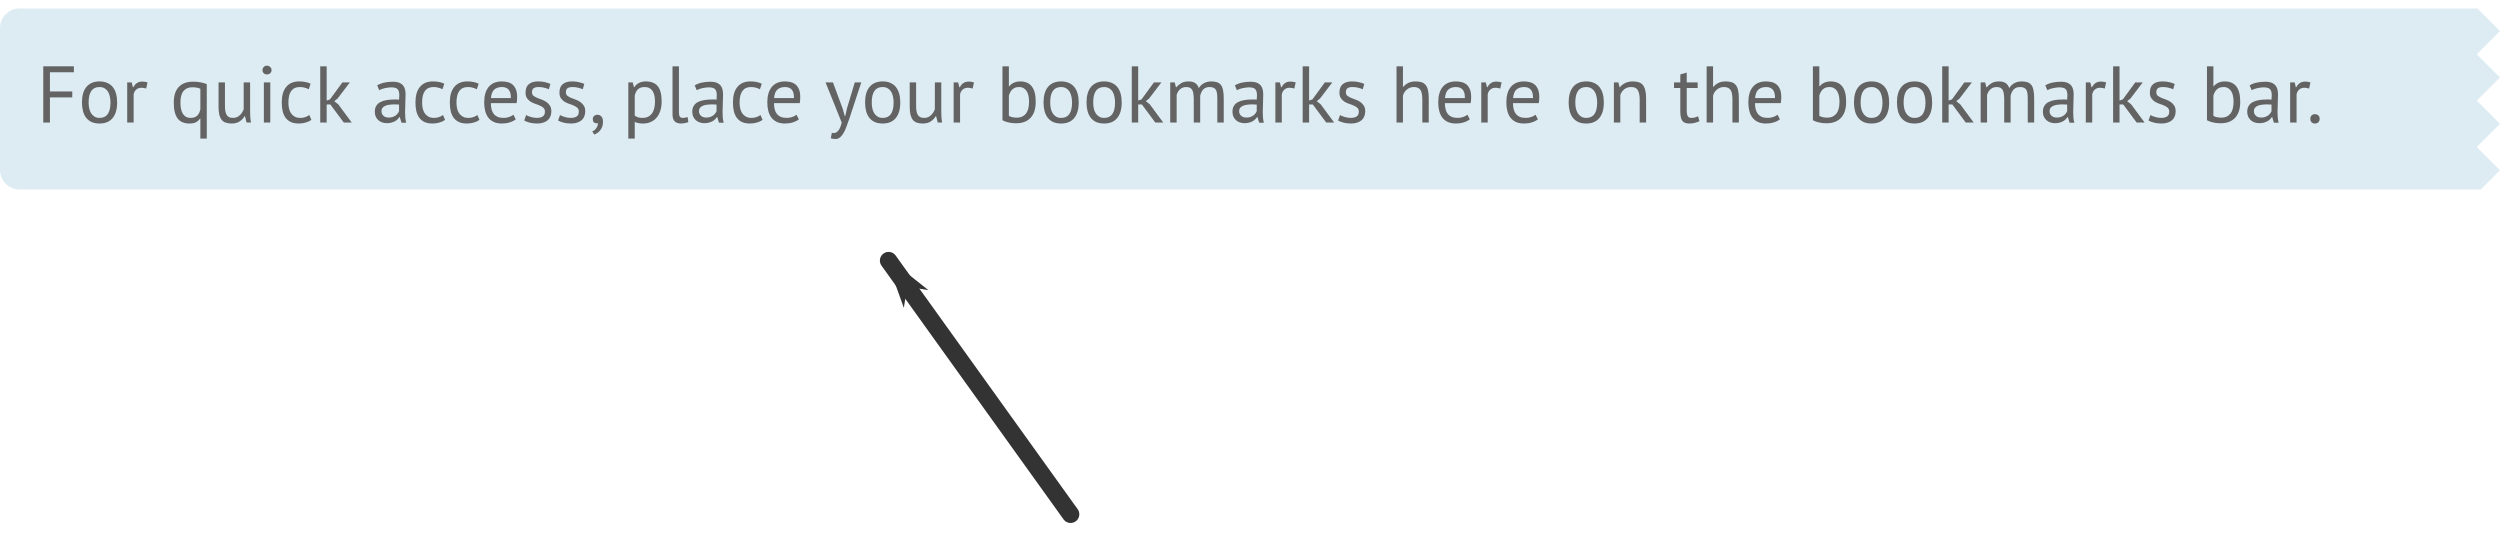 <?xml version="1.0" encoding="UTF-8" standalone="no"?>
<!-- Created with Inkscape (http://www.inkscape.org/) -->

<svg
   xmlns:dc="http://purl.org/dc/elements/1.1/"
   xmlns:cc="http://creativecommons.org/ns#"
   xmlns:rdf="http://www.w3.org/1999/02/22-rdf-syntax-ns#"
   xmlns:svg="http://www.w3.org/2000/svg"
   xmlns="http://www.w3.org/2000/svg"
   xmlns:sodipodi="http://sodipodi.sourceforge.net/DTD/sodipodi-0.dtd"
   xmlns:inkscape="http://www.inkscape.org/namespaces/inkscape"
   width="182.54mm"
   height="40mm"
   viewBox="0 0 646.795 141.732"
   id="svg7016"
   version="1.1"
   inkscape:version="0.91 r"
   sodipodi:docname="bookmarkbar.svg">
  <defs
     id="defs7018">
    <marker
       inkscape:stockid="Arrow1Lstart"
       orient="auto"
       refY="0"
       refX="0"
       id="Arrow1Lstart"
       style="overflow:visible"
       inkscape:isstock="true">
      <path
         inkscape:connector-curvature="0"
         id="path4206"
         d="M 0,0 5,-5 -12.5,0 5,5 0,0 Z"
         style="fill:#333333;fill-opacity:1;fill-rule:evenodd;stroke:#333333;stroke-width:1pt;stroke-opacity:1"
         transform="matrix(0.8,0,0,0.8,10,0)" />
    </marker>
  </defs>
  <sodipodi:namedview
     id="base"
     pagecolor="#ffffff"
     bordercolor="#666666"
     borderopacity="1.0"
     inkscape:pageopacity="0.0"
     inkscape:pageshadow="2"
     inkscape:zoom="1.979899"
     inkscape:cx="322.75166"
     inkscape:cy="-24.249078"
     inkscape:document-units="px"
     inkscape:current-layer="layer1"
     showgrid="false"
     fit-margin-top="0"
     fit-margin-left="0"
     fit-margin-right="0"
     fit-margin-bottom="0"
     inkscape:window-width="1920"
     inkscape:window-height="1054"
     inkscape:window-x="0"
     inkscape:window-y="0"
     inkscape:window-maximized="1" />
  <g
     inkscape:label="Layer 1"
     inkscape:groupmode="layer"
     id="layer1"
     transform="translate(243.397,-685.475)">
    <g
       id="g5101"
       style="opacity:0.61"
       transform="translate(-406.255,292.741)">
      <path
         inkscape:connector-curvature="0"
         style="opacity:1;fill:#c8e0eb;fill-opacity:1;stroke:none;stroke-width:4.05;stroke-miterlimit:4;stroke-dasharray:none;stroke-dashoffset:0;stroke-opacity:1"
         d="m 51.83,379.67 c -2.817,0 -5.084,2.269 -5.084,5.086 l 0,36.664 c 0,2.817 2.267,5.084 5.084,5.084 l 636.723,0 4.988,-4.988 -6,-5.998 6,-6 -6,-6 6,-6 -6,-6 6,-6 -5.848,-5.848 -635.863,0 z"
         transform="translate(116.112,15.256)"
         id="rect4984" />
      <g
         id="text4986"
         style="font-style:normal;font-weight:normal;font-size:20.789px;line-height:125%;font-family:sans-serif;letter-spacing:0px;word-spacing:0px;fill:#000000;fill-opacity:1;stroke:none;stroke-width:1px;stroke-linecap:butt;stroke-linejoin:miter;stroke-opacity:1">
        <path
           id="path4991"
           style="font-style:normal;font-variant:normal;font-weight:normal;font-stretch:normal;font-family:'PT Sans';-inkscape-font-specification:'PT Sans'"
           d="m 174.05,409.889 7.92,0 0,1.538 -6.195,0 0,4.968 5.779,0 0,1.538 -5.779,0 0,6.507 -1.725,0 0,-14.552 z"
           inkscape:connector-curvature="0" />
        <path
           id="path4993"
           style="font-style:normal;font-variant:normal;font-weight:normal;font-stretch:normal;font-family:'PT Sans';-inkscape-font-specification:'PT Sans'"
           d="m 184.061,419.244 q 0,-2.64 1.164,-4.033 1.185,-1.414 3.389,-1.414 1.164,0 2.017,0.395 0.873,0.374 1.434,1.102 0.561,0.707 0.832,1.725 0.27,0.998 0.27,2.224 0,2.64 -1.185,4.054 -1.164,1.393 -3.368,1.393 -1.164,0 -2.037,-0.374 -0.852,-0.395 -1.414,-1.102 -0.561,-0.728 -0.832,-1.725 -0.27,-1.019 -0.27,-2.245 z m 1.725,0 q 0,0.79 0.146,1.518 0.166,0.728 0.499,1.268 0.333,0.541 0.873,0.873 0.541,0.333 1.31,0.333 2.827,0.021 2.827,-3.991 0,-0.811 -0.166,-1.538 -0.146,-0.728 -0.478,-1.268 -0.333,-0.541 -0.873,-0.852 -0.541,-0.333 -1.31,-0.333 -2.827,-0.021 -2.827,3.991 z"
           inkscape:connector-curvature="0" />
        <path
           id="path4995"
           style="font-style:normal;font-variant:normal;font-weight:normal;font-stretch:normal;font-family:'PT Sans';-inkscape-font-specification:'PT Sans'"
           d="m 200.674,415.647 q -0.624,-0.208 -1.185,-0.208 -0.894,0 -1.414,0.499 -0.52,0.478 -0.644,1.227 l 0,7.276 -1.663,0 0,-10.394 1.164,0 0.312,1.268 0.083,0 q 0.395,-0.707 0.935,-1.081 0.561,-0.395 1.414,-0.395 0.603,0 1.351,0.208 l -0.353,1.601 z"
           inkscape:connector-curvature="0" />
        <path
           id="path4997"
           style="font-style:normal;font-variant:normal;font-weight:normal;font-stretch:normal;font-family:'PT Sans';-inkscape-font-specification:'PT Sans'"
           d="m 216.358,428.598 -1.663,0 0,-5.197 -0.083,0 q -0.416,0.624 -1.06,0.956 -0.624,0.333 -1.663,0.333 -2.079,0 -3.077,-1.31 -0.998,-1.33 -0.998,-4.095 0,-2.682 1.289,-4.054 1.289,-1.372 3.763,-1.372 1.102,0 2.058,0.208 0.977,0.208 1.434,0.437 l 0,14.095 z m -4.179,-5.363 q 1.06,0 1.663,-0.541 0.603,-0.54 0.852,-1.663 l 0,-5.322 q -0.769,-0.395 -2.12,-0.395 -1.434,0 -2.245,0.977 -0.79,0.956 -0.79,2.973 0,0.873 0.146,1.622 0.146,0.728 0.457,1.247 0.312,0.52 0.811,0.811 0.499,0.291 1.227,0.291 z"
           inkscape:connector-curvature="0" />
        <path
           id="path4999"
           style="font-style:normal;font-variant:normal;font-weight:normal;font-stretch:normal;font-family:'PT Sans';-inkscape-font-specification:'PT Sans'"
           d="m 221.058,414.046 0,5.925 q 0,0.811 0.083,1.434 0.104,0.603 0.333,1.019 0.229,0.395 0.624,0.603 0.395,0.208 0.998,0.208 0.561,0 0.998,-0.166 0.437,-0.187 0.769,-0.499 0.353,-0.312 0.603,-0.707 0.27,-0.416 0.437,-0.873 l 0,-6.943 1.663,0 0,7.442 q 0,0.748 0.042,1.559 0.062,0.79 0.187,1.393 l -1.143,0 -0.416,-1.642 -0.104,0 q -0.478,0.811 -1.289,1.351 -0.811,0.541 -2.058,0.541 -0.832,0 -1.476,-0.208 -0.624,-0.187 -1.06,-0.686 -0.416,-0.499 -0.644,-1.33 -0.208,-0.852 -0.208,-2.141 l 0,-6.278 1.663,0 z"
           inkscape:connector-curvature="0" />
        <path
           id="path5001"
           style="font-style:normal;font-variant:normal;font-weight:normal;font-stretch:normal;font-family:'PT Sans';-inkscape-font-specification:'PT Sans'"
           d="m 231.121,414.046 1.663,0 0,10.394 -1.663,0 0,-10.394 z m -0.353,-3.16 q 0,-0.478 0.312,-0.811 0.333,-0.353 0.832,-0.353 0.499,0 0.852,0.353 0.353,0.333 0.353,0.811 0,0.478 -0.353,0.79 -0.353,0.312 -0.852,0.312 -0.499,0 -0.832,-0.312 -0.312,-0.312 -0.312,-0.79 z"
           inkscape:connector-curvature="0" />
        <path
           id="path5003"
           style="font-style:normal;font-variant:normal;font-weight:normal;font-stretch:normal;font-family:'PT Sans';-inkscape-font-specification:'PT Sans'"
           d="m 243.42,423.755 q -0.624,0.457 -1.476,0.686 -0.852,0.249 -1.788,0.249 -1.206,0 -2.037,-0.374 -0.832,-0.395 -1.372,-1.102 -0.52,-0.728 -0.769,-1.725 -0.229,-1.019 -0.229,-2.245 0,-2.64 1.164,-4.033 1.164,-1.414 3.347,-1.414 0.998,0 1.684,0.166 0.707,0.146 1.268,0.437 l -0.478,1.434 q -0.478,-0.27 -1.06,-0.416 -0.582,-0.166 -1.247,-0.166 -2.952,0 -2.952,3.991 0,0.79 0.146,1.518 0.166,0.707 0.52,1.268 0.374,0.541 0.956,0.873 0.603,0.333 1.476,0.333 0.748,0 1.33,-0.229 0.603,-0.229 0.977,-0.52 l 0.541,1.268 z"
           inkscape:connector-curvature="0" />
        <path
           id="path5005"
           style="font-style:normal;font-variant:normal;font-weight:normal;font-stretch:normal;font-family:'PT Sans';-inkscape-font-specification:'PT Sans'"
           d="m 248.329,419.763 -0.956,0 0,4.677 -1.663,0 0,-14.552 1.663,0 0,8.856 0.852,-0.291 3.222,-4.407 1.933,0 -3.181,4.179 -0.852,0.686 1.039,0.832 3.472,4.698 -2.058,0 -3.472,-4.677 z"
           inkscape:connector-curvature="0" />
        <path
           id="path5007"
           style="font-style:normal;font-variant:normal;font-weight:normal;font-stretch:normal;font-family:'PT Sans';-inkscape-font-specification:'PT Sans'"
           d="m 260.445,414.816 q 0.79,-0.478 1.829,-0.707 1.06,-0.229 2.204,-0.229 1.081,0 1.725,0.291 0.665,0.291 0.998,0.769 0.353,0.457 0.457,1.019 0.125,0.561 0.125,1.123 0,1.247 -0.062,2.432 -0.062,1.185 -0.062,2.245 0,0.769 0.062,1.455 0.062,0.686 0.229,1.268 l -1.227,0 -0.437,-1.455 -0.104,0 q -0.187,0.291 -0.478,0.582 -0.27,0.27 -0.665,0.499 -0.395,0.208 -0.915,0.353 -0.52,0.146 -1.185,0.146 -0.665,0 -1.247,-0.208 -0.561,-0.208 -0.977,-0.582 -0.416,-0.395 -0.665,-0.935 -0.229,-0.541 -0.229,-1.227 0,-0.915 0.374,-1.518 0.374,-0.624 1.039,-0.977 0.686,-0.374 1.622,-0.52 0.956,-0.166 2.1,-0.166 0.291,0 0.561,0 0.291,0 0.582,0.042 0.062,-0.624 0.062,-1.123 0,-1.143 -0.457,-1.601 -0.457,-0.457 -1.663,-0.457 -0.353,0 -0.769,0.062 -0.395,0.042 -0.832,0.146 -0.416,0.083 -0.811,0.229 -0.374,0.125 -0.665,0.291 l -0.52,-1.247 z m 2.952,8.336 q 0.582,0 1.039,-0.146 0.457,-0.166 0.79,-0.395 0.333,-0.249 0.541,-0.541 0.229,-0.291 0.333,-0.561 l 0,-1.725 q -0.291,-0.021 -0.603,-0.021 -0.291,-0.021 -0.582,-0.021 -0.644,0 -1.268,0.083 -0.603,0.062 -1.081,0.27 -0.457,0.187 -0.748,0.541 -0.27,0.333 -0.27,0.852 0,0.728 0.52,1.206 0.52,0.457 1.33,0.457 z"
           inkscape:connector-curvature="0" />
        <path
           id="path5009"
           style="font-style:normal;font-variant:normal;font-weight:normal;font-stretch:normal;font-family:'PT Sans';-inkscape-font-specification:'PT Sans'"
           d="m 278.013,423.755 q -0.624,0.457 -1.476,0.686 -0.852,0.249 -1.788,0.249 -1.206,0 -2.037,-0.374 -0.832,-0.395 -1.372,-1.102 -0.52,-0.728 -0.769,-1.725 -0.229,-1.019 -0.229,-2.245 0,-2.64 1.164,-4.033 1.164,-1.414 3.347,-1.414 0.998,0 1.684,0.166 0.707,0.146 1.268,0.437 l -0.478,1.434 q -0.478,-0.27 -1.06,-0.416 -0.582,-0.166 -1.247,-0.166 -2.952,0 -2.952,3.991 0,0.79 0.146,1.518 0.166,0.707 0.52,1.268 0.374,0.541 0.956,0.873 0.603,0.333 1.476,0.333 0.748,0 1.33,-0.229 0.603,-0.229 0.977,-0.52 l 0.54,1.268 z"
           inkscape:connector-curvature="0" />
        <path
           id="path5011"
           style="font-style:normal;font-variant:normal;font-weight:normal;font-stretch:normal;font-family:'PT Sans';-inkscape-font-specification:'PT Sans'"
           d="m 286.905,423.755 q -0.624,0.457 -1.476,0.686 -0.852,0.249 -1.788,0.249 -1.206,0 -2.037,-0.374 -0.832,-0.395 -1.372,-1.102 -0.52,-0.728 -0.769,-1.725 -0.229,-1.019 -0.229,-2.245 0,-2.64 1.164,-4.033 1.164,-1.414 3.347,-1.414 0.998,0 1.684,0.166 0.707,0.146 1.268,0.437 l -0.478,1.434 q -0.478,-0.27 -1.06,-0.416 -0.582,-0.166 -1.247,-0.166 -2.952,0 -2.952,3.991 0,0.79 0.146,1.518 0.166,0.707 0.52,1.268 0.374,0.541 0.956,0.873 0.603,0.333 1.476,0.333 0.748,0 1.33,-0.229 0.603,-0.229 0.977,-0.52 l 0.541,1.268 z"
           inkscape:connector-curvature="0" />
        <path
           id="path5013"
           style="font-style:normal;font-variant:normal;font-weight:normal;font-stretch:normal;font-family:'PT Sans';-inkscape-font-specification:'PT Sans'"
           d="m 296.296,423.609 q -0.624,0.499 -1.58,0.79 -0.935,0.291 -1.996,0.291 -1.185,0 -2.058,-0.374 -0.873,-0.395 -1.434,-1.102 -0.561,-0.728 -0.832,-1.725 -0.27,-0.998 -0.27,-2.245 0,-2.661 1.185,-4.054 1.185,-1.393 3.389,-1.393 0.707,0 1.414,0.166 0.707,0.146 1.268,0.582 0.561,0.437 0.915,1.247 0.353,0.79 0.353,2.1 0,0.686 -0.125,1.518 l -6.673,0 q 0,0.915 0.187,1.622 0.187,0.707 0.582,1.206 0.395,0.478 1.019,0.748 0.644,0.249 1.559,0.249 0.707,0 1.414,-0.249 0.707,-0.249 1.06,-0.582 l 0.624,1.206 z m -3.576,-8.357 q -1.227,0 -1.975,0.644 -0.728,0.644 -0.873,2.204 l 5.156,0 q 0,-1.58 -0.603,-2.204 -0.603,-0.644 -1.705,-0.644 z"
           inkscape:connector-curvature="0" />
        <path
           id="path5015"
           style="font-style:normal;font-variant:normal;font-weight:normal;font-stretch:normal;font-family:'PT Sans';-inkscape-font-specification:'PT Sans'"
           d="m 303.839,421.613 q 0,-0.624 -0.374,-0.977 -0.374,-0.353 -0.935,-0.582 -0.541,-0.249 -1.206,-0.457 -0.644,-0.229 -1.206,-0.561 -0.54,-0.353 -0.915,-0.894 -0.374,-0.54 -0.374,-1.455 0,-1.497 0.852,-2.183 0.852,-0.707 2.37,-0.707 1.123,0 1.871,0.208 0.769,0.187 1.33,0.457 l -0.395,1.372 q -0.478,-0.229 -1.164,-0.395 -0.665,-0.187 -1.434,-0.187 -0.915,0 -1.351,0.312 -0.416,0.312 -0.416,1.081 0,0.54 0.374,0.852 0.374,0.291 0.915,0.541 0.561,0.229 1.206,0.457 0.665,0.229 1.206,0.603 0.561,0.374 0.935,0.956 0.374,0.561 0.374,1.497 0,0.665 -0.229,1.247 -0.208,0.582 -0.665,0.998 -0.457,0.416 -1.143,0.644 -0.665,0.249 -1.58,0.249 -1.185,0 -2.017,-0.229 -0.832,-0.229 -1.393,-0.54 l 0.499,-1.414 q 0.478,0.27 1.247,0.499 0.769,0.229 1.559,0.229 0.894,0 1.476,-0.353 0.582,-0.353 0.582,-1.268 z"
           inkscape:connector-curvature="0" />
        <path
           id="path5017"
           style="font-style:normal;font-variant:normal;font-weight:normal;font-stretch:normal;font-family:'PT Sans';-inkscape-font-specification:'PT Sans'"
           d="m 312.609,421.613 q 0,-0.624 -0.374,-0.977 -0.374,-0.353 -0.935,-0.582 -0.541,-0.249 -1.206,-0.457 -0.644,-0.229 -1.206,-0.561 -0.541,-0.353 -0.915,-0.894 -0.374,-0.54 -0.374,-1.455 0,-1.497 0.852,-2.183 0.852,-0.707 2.37,-0.707 1.123,0 1.871,0.208 0.769,0.187 1.33,0.457 l -0.395,1.372 q -0.478,-0.229 -1.164,-0.395 -0.665,-0.187 -1.434,-0.187 -0.915,0 -1.351,0.312 -0.416,0.312 -0.416,1.081 0,0.54 0.374,0.852 0.374,0.291 0.915,0.541 0.561,0.229 1.206,0.457 0.665,0.229 1.206,0.603 0.561,0.374 0.935,0.956 0.374,0.561 0.374,1.497 0,0.665 -0.229,1.247 -0.208,0.582 -0.665,0.998 -0.457,0.416 -1.143,0.644 -0.665,0.249 -1.58,0.249 -1.185,0 -2.017,-0.229 -0.832,-0.229 -1.393,-0.54 l 0.499,-1.414 q 0.478,0.27 1.247,0.499 0.769,0.229 1.559,0.229 0.894,0 1.476,-0.353 0.582,-0.353 0.582,-1.268 z"
           inkscape:connector-curvature="0" />
        <path
           id="path5019"
           style="font-style:normal;font-variant:normal;font-weight:normal;font-stretch:normal;font-family:'PT Sans';-inkscape-font-specification:'PT Sans'"
           d="m 316.224,423.547 q 0,-0.499 0.333,-0.811 0.333,-0.312 0.852,-0.312 0.644,0 1.039,0.457 0.416,0.457 0.416,1.33 0,0.748 -0.208,1.31 -0.208,0.561 -0.541,0.956 -0.333,0.416 -0.728,0.665 -0.395,0.27 -0.79,0.395 l -0.52,-0.811 q 0.748,-0.291 1.102,-0.915 0.374,-0.603 0.374,-1.227 -0.187,0.062 -0.353,0.062 -0.416,0 -0.707,-0.27 -0.27,-0.291 -0.27,-0.832 z"
           inkscape:connector-curvature="0" />
        <path
           id="path5021"
           style="font-style:normal;font-variant:normal;font-weight:normal;font-stretch:normal;font-family:'PT Sans';-inkscape-font-specification:'PT Sans'"
           d="m 325.413,414.046 1.143,0 0.312,1.247 0.083,0 q 0.478,-0.728 1.227,-1.102 0.769,-0.395 1.746,-0.395 2.079,0 3.098,1.227 1.019,1.227 1.019,4.012 0,1.31 -0.353,2.37 -0.333,1.039 -0.956,1.767 -0.624,0.728 -1.518,1.123 -0.873,0.395 -1.954,0.395 -0.769,0 -1.227,-0.104 -0.437,-0.083 -0.956,-0.312 l 0,4.324 -1.663,0 0,-14.552 z m 4.199,1.206 q -1.06,0 -1.684,0.561 -0.603,0.54 -0.852,1.663 l 0,5.156 q 0.374,0.291 0.852,0.457 0.478,0.146 1.268,0.146 1.434,0 2.266,-1.06 0.852,-1.081 0.852,-3.16 0,-0.852 -0.146,-1.538 -0.146,-0.707 -0.478,-1.185 -0.312,-0.499 -0.832,-0.769 -0.499,-0.27 -1.247,-0.27 z"
           inkscape:connector-curvature="0" />
        <path
           id="path5023"
           style="font-style:normal;font-variant:normal;font-weight:normal;font-stretch:normal;font-family:'PT Sans';-inkscape-font-specification:'PT Sans'"
           d="m 338.511,421.884 q 0,0.728 0.249,1.039 0.249,0.312 0.707,0.312 0.27,0 0.582,-0.042 0.312,-0.042 0.707,-0.187 l 0.187,1.31 q -0.333,0.166 -0.935,0.27 -0.582,0.104 -1.019,0.104 -0.935,0 -1.538,-0.52 -0.603,-0.541 -0.603,-1.809 l 0,-12.473 1.663,0 0,11.995 z"
           inkscape:connector-curvature="0" />
        <path
           id="path5025"
           style="font-style:normal;font-variant:normal;font-weight:normal;font-stretch:normal;font-family:'PT Sans';-inkscape-font-specification:'PT Sans'"
           d="m 342.585,414.816 q 0.79,-0.478 1.829,-0.707 1.06,-0.229 2.204,-0.229 1.081,0 1.725,0.291 0.665,0.291 0.998,0.769 0.353,0.457 0.457,1.019 0.125,0.561 0.125,1.123 0,1.247 -0.062,2.432 -0.062,1.185 -0.062,2.245 0,0.769 0.062,1.455 0.062,0.686 0.229,1.268 l -1.227,0 -0.437,-1.455 -0.104,0 q -0.187,0.291 -0.478,0.582 -0.27,0.27 -0.665,0.499 -0.395,0.208 -0.915,0.353 -0.52,0.146 -1.185,0.146 -0.665,0 -1.247,-0.208 -0.561,-0.208 -0.977,-0.582 -0.416,-0.395 -0.665,-0.935 -0.229,-0.541 -0.229,-1.227 0,-0.915 0.374,-1.518 0.374,-0.624 1.039,-0.977 0.686,-0.374 1.622,-0.52 0.956,-0.166 2.1,-0.166 0.291,0 0.561,0 0.291,0 0.582,0.042 0.062,-0.624 0.062,-1.123 0,-1.143 -0.457,-1.601 -0.457,-0.457 -1.663,-0.457 -0.353,0 -0.769,0.062 -0.395,0.042 -0.832,0.146 -0.416,0.083 -0.811,0.229 -0.374,0.125 -0.665,0.291 l -0.52,-1.247 z m 2.952,8.336 q 0.582,0 1.039,-0.146 0.457,-0.166 0.79,-0.395 0.333,-0.249 0.541,-0.541 0.229,-0.291 0.333,-0.561 l 0,-1.725 q -0.291,-0.021 -0.603,-0.021 -0.291,-0.021 -0.582,-0.021 -0.644,0 -1.268,0.083 -0.603,0.062 -1.081,0.27 -0.457,0.187 -0.748,0.541 -0.27,0.333 -0.27,0.852 0,0.728 0.52,1.206 0.52,0.457 1.33,0.457 z"
           inkscape:connector-curvature="0" />
        <path
           id="path5027"
           style="font-style:normal;font-variant:normal;font-weight:normal;font-stretch:normal;font-family:'PT Sans';-inkscape-font-specification:'PT Sans'"
           d="m 360.153,423.755 q -0.624,0.457 -1.476,0.686 -0.852,0.249 -1.788,0.249 -1.206,0 -2.037,-0.374 -0.832,-0.395 -1.372,-1.102 -0.52,-0.728 -0.769,-1.725 -0.229,-1.019 -0.229,-2.245 0,-2.64 1.164,-4.033 1.164,-1.414 3.347,-1.414 0.998,0 1.684,0.166 0.707,0.146 1.268,0.437 l -0.478,1.434 q -0.478,-0.27 -1.06,-0.416 -0.582,-0.166 -1.247,-0.166 -2.952,0 -2.952,3.991 0,0.79 0.146,1.518 0.166,0.707 0.52,1.268 0.374,0.541 0.956,0.873 0.603,0.333 1.476,0.333 0.748,0 1.33,-0.229 0.603,-0.229 0.977,-0.52 l 0.541,1.268 z"
           inkscape:connector-curvature="0" />
        <path
           id="path5029"
           style="font-style:normal;font-variant:normal;font-weight:normal;font-stretch:normal;font-family:'PT Sans';-inkscape-font-specification:'PT Sans'"
           d="m 369.544,423.609 q -0.624,0.499 -1.58,0.79 -0.935,0.291 -1.996,0.291 -1.185,0 -2.058,-0.374 -0.873,-0.395 -1.434,-1.102 -0.561,-0.728 -0.832,-1.725 -0.27,-0.998 -0.27,-2.245 0,-2.661 1.185,-4.054 1.185,-1.393 3.389,-1.393 0.707,0 1.414,0.166 0.707,0.146 1.268,0.582 0.561,0.437 0.915,1.247 0.353,0.79 0.353,2.1 0,0.686 -0.125,1.518 l -6.673,0 q 0,0.915 0.187,1.622 0.187,0.707 0.582,1.206 0.395,0.478 1.019,0.748 0.644,0.249 1.559,0.249 0.707,0 1.414,-0.249 0.707,-0.249 1.06,-0.582 l 0.624,1.206 z m -3.576,-8.357 q -1.227,0 -1.975,0.644 -0.728,0.644 -0.873,2.204 l 5.156,0 q 0,-1.58 -0.603,-2.204 -0.603,-0.644 -1.705,-0.644 z"
           inkscape:connector-curvature="0" />
        <path
           id="path5031"
           style="font-style:normal;font-variant:normal;font-weight:normal;font-stretch:normal;font-family:'PT Sans';-inkscape-font-specification:'PT Sans'"
           d="m 380.847,420.782 0.582,1.996 0.104,0 0.457,-2.017 2.017,-6.715 1.684,0 -3.077,9.334 q -0.353,1.019 -0.707,1.975 -0.333,0.956 -0.748,1.705 -0.416,0.748 -0.935,1.185 -0.52,0.457 -1.206,0.457 -0.748,0 -1.227,-0.208 l 0.291,-1.434 q 0.27,0.104 0.52,0.104 0.582,0 1.123,-0.624 0.541,-0.603 0.894,-2.1 l -4.179,-10.394 1.913,0 2.495,6.736 z"
           inkscape:connector-curvature="0" />
        <path
           id="path5033"
           style="font-style:normal;font-variant:normal;font-weight:normal;font-stretch:normal;font-family:'PT Sans';-inkscape-font-specification:'PT Sans'"
           d="m 386.67,419.244 q 0,-2.64 1.164,-4.033 1.185,-1.414 3.389,-1.414 1.164,0 2.017,0.395 0.873,0.374 1.434,1.102 0.561,0.707 0.832,1.725 0.27,0.998 0.27,2.224 0,2.64 -1.185,4.054 -1.164,1.393 -3.368,1.393 -1.164,0 -2.037,-0.374 -0.852,-0.395 -1.414,-1.102 -0.561,-0.728 -0.832,-1.725 -0.27,-1.019 -0.27,-2.245 z m 1.725,0 q 0,0.79 0.146,1.518 0.166,0.728 0.499,1.268 0.333,0.541 0.873,0.873 0.541,0.333 1.31,0.333 2.827,0.021 2.827,-3.991 0,-0.811 -0.166,-1.538 -0.146,-0.728 -0.478,-1.268 -0.333,-0.541 -0.873,-0.852 -0.541,-0.333 -1.31,-0.333 -2.827,-0.021 -2.827,3.991 z"
           inkscape:connector-curvature="0" />
        <path
           id="path5035"
           style="font-style:normal;font-variant:normal;font-weight:normal;font-stretch:normal;font-family:'PT Sans';-inkscape-font-specification:'PT Sans'"
           d="m 399.874,414.046 0,5.925 q 0,0.811 0.083,1.434 0.104,0.603 0.333,1.019 0.229,0.395 0.624,0.603 0.395,0.208 0.998,0.208 0.561,0 0.998,-0.166 0.437,-0.187 0.769,-0.499 0.353,-0.312 0.603,-0.707 0.27,-0.416 0.437,-0.873 l 0,-6.943 1.663,0 0,7.442 q 0,0.748 0.042,1.559 0.062,0.79 0.187,1.393 l -1.143,0 -0.416,-1.642 -0.104,0 q -0.478,0.811 -1.289,1.351 -0.811,0.541 -2.058,0.541 -0.832,0 -1.476,-0.208 -0.624,-0.187 -1.06,-0.686 -0.416,-0.499 -0.644,-1.33 -0.208,-0.852 -0.208,-2.141 l 0,-6.278 1.663,0 z"
           inkscape:connector-curvature="0" />
        <path
           id="path5037"
           style="font-style:normal;font-variant:normal;font-weight:normal;font-stretch:normal;font-family:'PT Sans';-inkscape-font-specification:'PT Sans'"
           d="m 414.49,415.647 q -0.624,-0.208 -1.185,-0.208 -0.894,0 -1.414,0.499 -0.52,0.478 -0.644,1.227 l 0,7.276 -1.663,0 0,-10.394 1.164,0 0.312,1.268 0.083,0 q 0.395,-0.707 0.935,-1.081 0.561,-0.395 1.414,-0.395 0.603,0 1.351,0.208 l -0.353,1.601 z"
           inkscape:connector-curvature="0" />
        <path
           id="path5039"
           style="font-style:normal;font-variant:normal;font-weight:normal;font-stretch:normal;font-family:'PT Sans';-inkscape-font-specification:'PT Sans'"
           d="m 422.211,409.889 1.663,0 0,5.176 0.083,0 q 0.478,-0.603 1.206,-0.935 0.748,-0.333 1.622,-0.333 2.017,0 3.014,1.289 1.019,1.289 1.019,3.991 0,2.723 -1.33,4.137 -1.33,1.414 -3.742,1.414 -1.164,0 -2.12,-0.249 -0.935,-0.249 -1.414,-0.541 l 0,-13.949 z m 4.282,5.363 q -1.039,0 -1.684,0.582 -0.644,0.582 -0.935,1.642 l 0,5.239 q 0.395,0.229 0.956,0.353 0.561,0.104 1.164,0.104 1.414,0 2.245,-0.998 0.852,-0.998 0.852,-3.118 0,-0.811 -0.146,-1.518 -0.146,-0.707 -0.457,-1.206 -0.312,-0.499 -0.811,-0.79 -0.478,-0.291 -1.185,-0.291 z"
           inkscape:connector-curvature="0" />
        <path
           id="path5041"
           style="font-style:normal;font-variant:normal;font-weight:normal;font-stretch:normal;font-family:'PT Sans';-inkscape-font-specification:'PT Sans'"
           d="m 432.835,419.244 q 0,-2.64 1.164,-4.033 1.185,-1.414 3.389,-1.414 1.164,0 2.017,0.395 0.873,0.374 1.434,1.102 0.561,0.707 0.832,1.725 0.27,0.998 0.27,2.224 0,2.64 -1.185,4.054 -1.164,1.393 -3.368,1.393 -1.164,0 -2.037,-0.374 -0.852,-0.395 -1.414,-1.102 -0.561,-0.728 -0.832,-1.725 -0.27,-1.019 -0.27,-2.245 z m 1.725,0 q 0,0.79 0.146,1.518 0.166,0.728 0.499,1.268 0.333,0.541 0.873,0.873 0.541,0.333 1.31,0.333 2.827,0.021 2.827,-3.991 0,-0.811 -0.166,-1.538 -0.146,-0.728 -0.478,-1.268 -0.333,-0.541 -0.873,-0.852 -0.541,-0.333 -1.31,-0.333 -2.827,-0.021 -2.827,3.991 z"
           inkscape:connector-curvature="0" />
        <path
           id="path5043"
           style="font-style:normal;font-variant:normal;font-weight:normal;font-stretch:normal;font-family:'PT Sans';-inkscape-font-specification:'PT Sans'"
           d="m 443.961,419.244 q 0,-2.64 1.164,-4.033 1.185,-1.414 3.389,-1.414 1.164,0 2.017,0.395 0.873,0.374 1.434,1.102 0.561,0.707 0.832,1.725 0.27,0.998 0.27,2.224 0,2.64 -1.185,4.054 -1.164,1.393 -3.368,1.393 -1.164,0 -2.037,-0.374 -0.852,-0.395 -1.414,-1.102 -0.561,-0.728 -0.832,-1.725 -0.27,-1.019 -0.27,-2.245 z m 1.725,0 q 0,0.79 0.146,1.518 0.166,0.728 0.499,1.268 0.333,0.541 0.873,0.873 0.54,0.333 1.31,0.333 2.827,0.021 2.827,-3.991 0,-0.811 -0.166,-1.538 -0.146,-0.728 -0.478,-1.268 -0.333,-0.541 -0.873,-0.852 -0.54,-0.333 -1.31,-0.333 -2.827,-0.021 -2.827,3.991 z"
           inkscape:connector-curvature="0" />
        <path
           id="path5045"
           style="font-style:normal;font-variant:normal;font-weight:normal;font-stretch:normal;font-family:'PT Sans';-inkscape-font-specification:'PT Sans'"
           d="m 458.287,419.763 -0.956,0 0,4.677 -1.663,0 0,-14.552 1.663,0 0,8.856 0.852,-0.291 3.222,-4.407 1.933,0 -3.181,4.179 -0.852,0.686 1.039,0.832 3.472,4.698 -2.058,0 -3.472,-4.677 z"
           inkscape:connector-curvature="0" />
        <path
           id="path5047"
           style="font-style:normal;font-variant:normal;font-weight:normal;font-stretch:normal;font-family:'PT Sans';-inkscape-font-specification:'PT Sans'"
           d="m 471.707,424.441 0,-5.883 q 0,-0.832 -0.083,-1.434 -0.062,-0.624 -0.27,-1.039 -0.208,-0.416 -0.603,-0.624 -0.374,-0.208 -0.998,-0.208 -0.956,0 -1.601,0.582 -0.624,0.582 -0.873,1.455 l 0,7.151 -1.663,0 0,-10.394 1.164,0 0.312,1.268 0.083,0 q 0.561,-0.665 1.289,-1.081 0.748,-0.437 1.933,-0.437 0.998,0 1.622,0.395 0.644,0.374 0.998,1.33 0.478,-0.811 1.31,-1.268 0.852,-0.457 1.913,-0.457 0.873,0 1.476,0.208 0.603,0.187 0.998,0.686 0.395,0.499 0.561,1.351 0.187,0.852 0.187,2.162 l 0,6.237 -1.663,0 0,-6.257 q 0,-0.748 -0.083,-1.289 -0.062,-0.561 -0.291,-0.915 -0.208,-0.374 -0.603,-0.541 -0.374,-0.187 -0.998,-0.187 -1.039,0 -1.622,0.582 -0.582,0.582 -0.832,1.663 l 0,6.943 -1.663,0 z"
           inkscape:connector-curvature="0" />
        <path
           id="path5049"
           style="font-style:normal;font-variant:normal;font-weight:normal;font-stretch:normal;font-family:'PT Sans';-inkscape-font-specification:'PT Sans'"
           d="m 482.34,414.816 q 0.79,-0.478 1.829,-0.707 1.06,-0.229 2.204,-0.229 1.081,0 1.725,0.291 0.665,0.291 0.998,0.769 0.353,0.457 0.457,1.019 0.125,0.561 0.125,1.123 0,1.247 -0.062,2.432 -0.062,1.185 -0.062,2.245 0,0.769 0.062,1.455 0.062,0.686 0.229,1.268 l -1.227,0 -0.437,-1.455 -0.104,0 q -0.187,0.291 -0.478,0.582 -0.27,0.27 -0.665,0.499 -0.395,0.208 -0.915,0.353 -0.52,0.146 -1.185,0.146 -0.665,0 -1.247,-0.208 -0.561,-0.208 -0.977,-0.582 -0.416,-0.395 -0.665,-0.935 -0.229,-0.541 -0.229,-1.227 0,-0.915 0.374,-1.518 0.374,-0.624 1.039,-0.977 0.686,-0.374 1.622,-0.52 0.956,-0.166 2.1,-0.166 0.291,0 0.561,0 0.291,0 0.582,0.042 0.062,-0.624 0.062,-1.123 0,-1.143 -0.457,-1.601 -0.457,-0.457 -1.663,-0.457 -0.353,0 -0.769,0.062 -0.395,0.042 -0.832,0.146 -0.416,0.083 -0.811,0.229 -0.374,0.125 -0.665,0.291 l -0.52,-1.247 z m 2.952,8.336 q 0.582,0 1.039,-0.146 0.457,-0.166 0.79,-0.395 0.333,-0.249 0.541,-0.541 0.229,-0.291 0.333,-0.561 l 0,-1.725 q -0.291,-0.021 -0.603,-0.021 -0.291,-0.021 -0.582,-0.021 -0.644,0 -1.268,0.083 -0.603,0.062 -1.081,0.27 -0.457,0.187 -0.748,0.541 -0.27,0.333 -0.27,0.852 0,0.728 0.52,1.206 0.52,0.457 1.33,0.457 z"
           inkscape:connector-curvature="0" />
        <path
           id="path5051"
           style="font-style:normal;font-variant:normal;font-weight:normal;font-stretch:normal;font-family:'PT Sans';-inkscape-font-specification:'PT Sans'"
           d="m 497.726,415.647 q -0.624,-0.208 -1.185,-0.208 -0.894,0 -1.414,0.499 -0.52,0.478 -0.644,1.227 l 0,7.276 -1.663,0 0,-10.394 1.164,0 0.312,1.268 0.083,0 q 0.395,-0.707 0.935,-1.081 0.561,-0.395 1.414,-0.395 0.603,0 1.351,0.208 l -0.353,1.601 z"
           inkscape:connector-curvature="0" />
        <path
           id="path5053"
           style="font-style:normal;font-variant:normal;font-weight:normal;font-stretch:normal;font-family:'PT Sans';-inkscape-font-specification:'PT Sans'"
           d="m 502.504,419.763 -0.956,0 0,4.677 -1.663,0 0,-14.552 1.663,0 0,8.856 0.852,-0.291 3.222,-4.407 1.933,0 -3.181,4.179 -0.852,0.686 1.039,0.832 3.472,4.698 -2.058,0 -3.472,-4.677 z"
           inkscape:connector-curvature="0" />
        <path
           id="path5055"
           style="font-style:normal;font-variant:normal;font-weight:normal;font-stretch:normal;font-family:'PT Sans';-inkscape-font-specification:'PT Sans'"
           d="m 514.406,421.613 q 0,-0.624 -0.374,-0.977 -0.374,-0.353 -0.935,-0.582 -0.541,-0.249 -1.206,-0.457 -0.644,-0.229 -1.206,-0.561 -0.541,-0.353 -0.915,-0.894 -0.374,-0.54 -0.374,-1.455 0,-1.497 0.852,-2.183 0.852,-0.707 2.37,-0.707 1.123,0 1.871,0.208 0.769,0.187 1.33,0.457 l -0.395,1.372 q -0.478,-0.229 -1.164,-0.395 -0.665,-0.187 -1.434,-0.187 -0.915,0 -1.351,0.312 -0.416,0.312 -0.416,1.081 0,0.54 0.374,0.852 0.374,0.291 0.915,0.541 0.561,0.229 1.206,0.457 0.665,0.229 1.206,0.603 0.561,0.374 0.935,0.956 0.374,0.561 0.374,1.497 0,0.665 -0.229,1.247 -0.208,0.582 -0.665,0.998 -0.457,0.416 -1.143,0.644 -0.665,0.249 -1.58,0.249 -1.185,0 -2.017,-0.229 -0.832,-0.229 -1.393,-0.54 l 0.499,-1.414 q 0.478,0.27 1.247,0.499 0.769,0.229 1.559,0.229 0.894,0 1.476,-0.353 0.582,-0.353 0.582,-1.268 z"
           inkscape:connector-curvature="0" />
        <path
           id="path5057"
           style="font-style:normal;font-variant:normal;font-weight:normal;font-stretch:normal;font-family:'PT Sans';-inkscape-font-specification:'PT Sans'"
           d="m 530.838,424.441 0,-5.925 q 0,-0.811 -0.104,-1.414 -0.083,-0.624 -0.333,-1.019 -0.249,-0.416 -0.686,-0.624 -0.416,-0.208 -1.102,-0.208 -0.977,0 -1.767,0.644 -0.79,0.624 -1.019,1.622 l 0,6.923 -1.663,0 0,-14.552 1.663,0 0,5.322 0.083,0 q 0.54,-0.644 1.289,-1.019 0.769,-0.395 1.892,-0.395 0.873,0 1.518,0.208 0.644,0.187 1.06,0.686 0.437,0.499 0.624,1.351 0.208,0.832 0.208,2.12 l 0,6.278 -1.663,0 z"
           inkscape:connector-curvature="0" />
        <path
           id="path5059"
           style="font-style:normal;font-variant:normal;font-weight:normal;font-stretch:normal;font-family:'PT Sans';-inkscape-font-specification:'PT Sans'"
           d="m 543.122,423.609 q -0.624,0.499 -1.58,0.79 -0.935,0.291 -1.996,0.291 -1.185,0 -2.058,-0.374 -0.873,-0.395 -1.434,-1.102 -0.561,-0.728 -0.832,-1.725 -0.27,-0.998 -0.27,-2.245 0,-2.661 1.185,-4.054 1.185,-1.393 3.389,-1.393 0.707,0 1.414,0.166 0.707,0.146 1.268,0.582 0.561,0.437 0.915,1.247 0.353,0.79 0.353,2.1 0,0.686 -0.125,1.518 l -6.673,0 q 0,0.915 0.187,1.622 0.187,0.707 0.582,1.206 0.395,0.478 1.019,0.748 0.644,0.249 1.559,0.249 0.707,0 1.414,-0.249 0.707,-0.249 1.06,-0.582 l 0.624,1.206 z m -3.576,-8.357 q -1.227,0 -1.975,0.644 -0.728,0.644 -0.873,2.204 l 5.156,0 q 0,-1.58 -0.603,-2.204 -0.603,-0.644 -1.705,-0.644 z"
           inkscape:connector-curvature="0" />
        <path
           id="path5061"
           style="font-style:normal;font-variant:normal;font-weight:normal;font-stretch:normal;font-family:'PT Sans';-inkscape-font-specification:'PT Sans'"
           d="m 550.997,415.647 q -0.624,-0.208 -1.185,-0.208 -0.894,0 -1.414,0.499 -0.52,0.478 -0.644,1.227 l 0,7.276 -1.663,0 0,-10.394 1.164,0 0.312,1.268 0.083,0 q 0.395,-0.707 0.935,-1.081 0.561,-0.395 1.414,-0.395 0.603,0 1.351,0.208 l -0.353,1.601 z"
           inkscape:connector-curvature="0" />
        <path
           id="path5063"
           style="font-style:normal;font-variant:normal;font-weight:normal;font-stretch:normal;font-family:'PT Sans';-inkscape-font-specification:'PT Sans'"
           d="m 560.743,423.609 q -0.624,0.499 -1.58,0.79 -0.935,0.291 -1.996,0.291 -1.185,0 -2.058,-0.374 -0.873,-0.395 -1.434,-1.102 -0.561,-0.728 -0.832,-1.725 -0.27,-0.998 -0.27,-2.245 0,-2.661 1.185,-4.054 1.185,-1.393 3.389,-1.393 0.707,0 1.414,0.166 0.707,0.146 1.268,0.582 0.561,0.437 0.915,1.247 0.353,0.79 0.353,2.1 0,0.686 -0.125,1.518 l -6.673,0 q 0,0.915 0.187,1.622 0.187,0.707 0.582,1.206 0.395,0.478 1.019,0.748 0.644,0.249 1.559,0.249 0.707,0 1.414,-0.249 0.707,-0.249 1.06,-0.582 l 0.624,1.206 z m -3.576,-8.357 q -1.227,0 -1.975,0.644 -0.728,0.644 -0.873,2.204 l 5.156,0 q 0,-1.58 -0.603,-2.204 -0.603,-0.644 -1.705,-0.644 z"
           inkscape:connector-curvature="0" />
        <path
           id="path5065"
           style="font-style:normal;font-variant:normal;font-weight:normal;font-stretch:normal;font-family:'PT Sans';-inkscape-font-specification:'PT Sans'"
           d="m 568.693,419.244 q 0,-2.64 1.164,-4.033 1.185,-1.414 3.389,-1.414 1.164,0 2.017,0.395 0.873,0.374 1.434,1.102 0.561,0.707 0.832,1.725 0.27,0.998 0.27,2.224 0,2.64 -1.185,4.054 -1.164,1.393 -3.368,1.393 -1.164,0 -2.037,-0.374 -0.852,-0.395 -1.414,-1.102 -0.561,-0.728 -0.832,-1.725 -0.27,-1.019 -0.27,-2.245 z m 1.725,0 q 0,0.79 0.146,1.518 0.166,0.728 0.499,1.268 0.333,0.541 0.873,0.873 0.54,0.333 1.31,0.333 2.827,0.021 2.827,-3.991 0,-0.811 -0.166,-1.538 -0.146,-0.728 -0.478,-1.268 -0.333,-0.541 -0.873,-0.852 -0.54,-0.333 -1.31,-0.333 -2.827,-0.021 -2.827,3.991 z"
           inkscape:connector-curvature="0" />
        <path
           id="path5067"
           style="font-style:normal;font-variant:normal;font-weight:normal;font-stretch:normal;font-family:'PT Sans';-inkscape-font-specification:'PT Sans'"
           d="m 587.073,424.441 0,-5.925 q 0,-1.622 -0.478,-2.432 -0.457,-0.832 -1.705,-0.832 -1.102,0 -1.829,0.603 -0.707,0.582 -0.998,1.476 l 0,7.11 -1.663,0 0,-10.394 1.164,0 0.312,1.268 0.083,0 q 0.499,-0.665 1.33,-1.081 0.852,-0.437 2.017,-0.437 0.852,0 1.497,0.208 0.644,0.187 1.06,0.686 0.437,0.499 0.644,1.351 0.229,0.832 0.229,2.12 l 0,6.278 -1.663,0 z"
           inkscape:connector-curvature="0" />
        <path
           id="path5069"
           style="font-style:normal;font-variant:normal;font-weight:normal;font-stretch:normal;font-family:'PT Sans';-inkscape-font-specification:'PT Sans'"
           d="m 595.959,414.046 1.622,0 0,-2.058 1.663,-0.478 0,2.536 2.827,0 0,1.455 -2.827,0 0,5.758 q 0,1.081 0.27,1.538 0.27,0.437 0.915,0.437 0.541,0 0.915,-0.104 0.374,-0.125 0.832,-0.312 l 0.374,1.268 q -0.561,0.27 -1.227,0.437 -0.665,0.166 -1.434,0.166 -1.268,0 -1.788,-0.707 -0.52,-0.728 -0.52,-2.411 l 0,-6.07 -1.622,0 0,-1.455 z"
           inkscape:connector-curvature="0" />
        <path
           id="path5071"
           style="font-style:normal;font-variant:normal;font-weight:normal;font-stretch:normal;font-family:'PT Sans';-inkscape-font-specification:'PT Sans'"
           d="m 611.07,424.441 0,-5.925 q 0,-0.811 -0.104,-1.414 -0.083,-0.624 -0.333,-1.019 -0.249,-0.416 -0.686,-0.624 -0.416,-0.208 -1.102,-0.208 -0.977,0 -1.767,0.644 -0.79,0.624 -1.019,1.622 l 0,6.923 -1.663,0 0,-14.552 1.663,0 0,5.322 0.083,0 q 0.541,-0.644 1.289,-1.019 0.769,-0.395 1.892,-0.395 0.873,0 1.518,0.208 0.644,0.187 1.06,0.686 0.437,0.499 0.624,1.351 0.208,0.832 0.208,2.12 l 0,6.278 -1.663,0 z"
           inkscape:connector-curvature="0" />
        <path
           id="path5073"
           style="font-style:normal;font-variant:normal;font-weight:normal;font-stretch:normal;font-family:'PT Sans';-inkscape-font-specification:'PT Sans'"
           d="m 623.353,423.609 q -0.624,0.499 -1.58,0.79 -0.935,0.291 -1.996,0.291 -1.185,0 -2.058,-0.374 -0.873,-0.395 -1.434,-1.102 -0.561,-0.728 -0.832,-1.725 -0.27,-0.998 -0.27,-2.245 0,-2.661 1.185,-4.054 1.185,-1.393 3.389,-1.393 0.707,0 1.414,0.166 0.707,0.146 1.268,0.582 0.561,0.437 0.915,1.247 0.353,0.79 0.353,2.1 0,0.686 -0.125,1.518 l -6.673,0 q 0,0.915 0.187,1.622 0.187,0.707 0.582,1.206 0.395,0.478 1.019,0.748 0.644,0.249 1.559,0.249 0.707,0 1.414,-0.249 0.707,-0.249 1.06,-0.582 l 0.624,1.206 z m -3.576,-8.357 q -1.227,0 -1.975,0.644 -0.728,0.644 -0.873,2.204 l 5.156,0 q 0,-1.58 -0.603,-2.204 -0.603,-0.644 -1.705,-0.644 z"
           inkscape:connector-curvature="0" />
        <path
           id="path5075"
           style="font-style:normal;font-variant:normal;font-weight:normal;font-stretch:normal;font-family:'PT Sans';-inkscape-font-specification:'PT Sans'"
           d="m 631.885,409.889 1.663,0 0,5.176 0.083,0 q 0.478,-0.603 1.206,-0.935 0.748,-0.333 1.622,-0.333 2.017,0 3.014,1.289 1.019,1.289 1.019,3.991 0,2.723 -1.33,4.137 -1.33,1.414 -3.742,1.414 -1.164,0 -2.12,-0.249 -0.935,-0.249 -1.414,-0.541 l 0,-13.949 z m 4.282,5.363 q -1.039,0 -1.684,0.582 -0.644,0.582 -0.935,1.642 l 0,5.239 q 0.395,0.229 0.956,0.353 0.561,0.104 1.164,0.104 1.414,0 2.245,-0.998 0.852,-0.998 0.852,-3.118 0,-0.811 -0.146,-1.518 -0.146,-0.707 -0.457,-1.206 -0.312,-0.499 -0.811,-0.79 -0.478,-0.291 -1.185,-0.291 z"
           inkscape:connector-curvature="0" />
        <path
           id="path5077"
           style="font-style:normal;font-variant:normal;font-weight:normal;font-stretch:normal;font-family:'PT Sans';-inkscape-font-specification:'PT Sans'"
           d="m 642.509,419.244 q 0,-2.64 1.164,-4.033 1.185,-1.414 3.389,-1.414 1.164,0 2.017,0.395 0.873,0.374 1.434,1.102 0.561,0.707 0.832,1.725 0.27,0.998 0.27,2.224 0,2.64 -1.185,4.054 -1.164,1.393 -3.368,1.393 -1.164,0 -2.037,-0.374 -0.852,-0.395 -1.414,-1.102 -0.561,-0.728 -0.832,-1.725 -0.27,-1.019 -0.27,-2.245 z m 1.725,0 q 0,0.79 0.146,1.518 0.166,0.728 0.499,1.268 0.333,0.541 0.873,0.873 0.54,0.333 1.31,0.333 2.827,0.021 2.827,-3.991 0,-0.811 -0.166,-1.538 -0.146,-0.728 -0.478,-1.268 -0.333,-0.541 -0.873,-0.852 -0.541,-0.333 -1.31,-0.333 -2.827,-0.021 -2.827,3.991 z"
           inkscape:connector-curvature="0" />
        <path
           id="path5079"
           style="font-style:normal;font-variant:normal;font-weight:normal;font-stretch:normal;font-family:'PT Sans';-inkscape-font-specification:'PT Sans'"
           d="m 653.634,419.244 q 0,-2.64 1.164,-4.033 1.185,-1.414 3.389,-1.414 1.164,0 2.017,0.395 0.873,0.374 1.434,1.102 0.561,0.707 0.832,1.725 0.27,0.998 0.27,2.224 0,2.64 -1.185,4.054 -1.164,1.393 -3.368,1.393 -1.164,0 -2.037,-0.374 -0.852,-0.395 -1.414,-1.102 -0.561,-0.728 -0.832,-1.725 -0.27,-1.019 -0.27,-2.245 z m 1.725,0 q 0,0.79 0.146,1.518 0.166,0.728 0.499,1.268 0.333,0.541 0.873,0.873 0.541,0.333 1.31,0.333 2.827,0.021 2.827,-3.991 0,-0.811 -0.166,-1.538 -0.146,-0.728 -0.478,-1.268 -0.333,-0.541 -0.873,-0.852 -0.541,-0.333 -1.31,-0.333 -2.827,-0.021 -2.827,3.991 z"
           inkscape:connector-curvature="0" />
        <path
           id="path5081"
           style="font-style:normal;font-variant:normal;font-weight:normal;font-stretch:normal;font-family:'PT Sans';-inkscape-font-specification:'PT Sans'"
           d="m 667.961,419.763 -0.956,0 0,4.677 -1.663,0 0,-14.552 1.663,0 0,8.856 0.852,-0.291 3.222,-4.407 1.933,0 -3.181,4.179 -0.852,0.686 1.039,0.832 3.472,4.698 -2.058,0 -3.472,-4.677 z"
           inkscape:connector-curvature="0" />
        <path
           id="path5083"
           style="font-style:normal;font-variant:normal;font-weight:normal;font-stretch:normal;font-family:'PT Sans';-inkscape-font-specification:'PT Sans'"
           d="m 681.38,424.441 0,-5.883 q 0,-0.832 -0.083,-1.434 -0.062,-0.624 -0.27,-1.039 -0.208,-0.416 -0.603,-0.624 -0.374,-0.208 -0.998,-0.208 -0.956,0 -1.601,0.582 -0.624,0.582 -0.873,1.455 l 0,7.151 -1.663,0 0,-10.394 1.164,0 0.312,1.268 0.083,0 q 0.561,-0.665 1.289,-1.081 0.748,-0.437 1.933,-0.437 0.998,0 1.622,0.395 0.644,0.374 0.998,1.33 0.478,-0.811 1.31,-1.268 0.852,-0.457 1.913,-0.457 0.873,0 1.476,0.208 0.603,0.187 0.998,0.686 0.395,0.499 0.561,1.351 0.187,0.852 0.187,2.162 l 0,6.237 -1.663,0 0,-6.257 q 0,-0.748 -0.083,-1.289 -0.062,-0.561 -0.291,-0.915 -0.208,-0.374 -0.603,-0.541 -0.374,-0.187 -0.998,-0.187 -1.039,0 -1.622,0.582 -0.582,0.582 -0.832,1.663 l 0,6.943 -1.663,0 z"
           inkscape:connector-curvature="0" />
        <path
           id="path5085"
           style="font-style:normal;font-variant:normal;font-weight:normal;font-stretch:normal;font-family:'PT Sans';-inkscape-font-specification:'PT Sans'"
           d="m 692.014,414.816 q 0.79,-0.478 1.829,-0.707 1.06,-0.229 2.204,-0.229 1.081,0 1.725,0.291 0.665,0.291 0.998,0.769 0.353,0.457 0.457,1.019 0.125,0.561 0.125,1.123 0,1.247 -0.062,2.432 -0.062,1.185 -0.062,2.245 0,0.769 0.062,1.455 0.062,0.686 0.229,1.268 l -1.227,0 -0.437,-1.455 -0.104,0 q -0.187,0.291 -0.478,0.582 -0.27,0.27 -0.665,0.499 -0.395,0.208 -0.915,0.353 -0.52,0.146 -1.185,0.146 -0.665,0 -1.247,-0.208 -0.561,-0.208 -0.977,-0.582 -0.416,-0.395 -0.665,-0.935 -0.229,-0.541 -0.229,-1.227 0,-0.915 0.374,-1.518 0.374,-0.624 1.039,-0.977 0.686,-0.374 1.622,-0.52 0.956,-0.166 2.1,-0.166 0.291,0 0.561,0 0.291,0 0.582,0.042 0.062,-0.624 0.062,-1.123 0,-1.143 -0.457,-1.601 -0.457,-0.457 -1.663,-0.457 -0.353,0 -0.769,0.062 -0.395,0.042 -0.832,0.146 -0.416,0.083 -0.811,0.229 -0.374,0.125 -0.665,0.291 l -0.52,-1.247 z m 2.952,8.336 q 0.582,0 1.039,-0.146 0.457,-0.166 0.79,-0.395 0.333,-0.249 0.54,-0.541 0.229,-0.291 0.333,-0.561 l 0,-1.725 q -0.291,-0.021 -0.603,-0.021 -0.291,-0.021 -0.582,-0.021 -0.644,0 -1.268,0.083 -0.603,0.062 -1.081,0.27 -0.457,0.187 -0.748,0.541 -0.27,0.333 -0.27,0.852 0,0.728 0.52,1.206 0.52,0.457 1.33,0.457 z"
           inkscape:connector-curvature="0" />
        <path
           id="path5087"
           style="font-style:normal;font-variant:normal;font-weight:normal;font-stretch:normal;font-family:'PT Sans';-inkscape-font-specification:'PT Sans'"
           d="m 707.399,415.647 q -0.624,-0.208 -1.185,-0.208 -0.894,0 -1.414,0.499 -0.52,0.478 -0.644,1.227 l 0,7.276 -1.663,0 0,-10.394 1.164,0 0.312,1.268 0.083,0 q 0.395,-0.707 0.935,-1.081 0.561,-0.395 1.414,-0.395 0.603,0 1.351,0.208 l -0.353,1.601 z"
           inkscape:connector-curvature="0" />
        <path
           id="path5089"
           style="font-style:normal;font-variant:normal;font-weight:normal;font-stretch:normal;font-family:'PT Sans';-inkscape-font-specification:'PT Sans'"
           d="m 712.177,419.763 -0.956,0 0,4.677 -1.663,0 0,-14.552 1.663,0 0,8.856 0.852,-0.291 3.222,-4.407 1.933,0 -3.181,4.179 -0.852,0.686 1.039,0.832 3.472,4.698 -2.058,0 -3.472,-4.677 z"
           inkscape:connector-curvature="0" />
        <path
           id="path5091"
           style="font-style:normal;font-variant:normal;font-weight:normal;font-stretch:normal;font-family:'PT Sans';-inkscape-font-specification:'PT Sans'"
           d="m 724.079,421.613 q 0,-0.624 -0.374,-0.977 -0.374,-0.353 -0.935,-0.582 -0.541,-0.249 -1.206,-0.457 -0.644,-0.229 -1.206,-0.561 -0.54,-0.353 -0.915,-0.894 -0.374,-0.54 -0.374,-1.455 0,-1.497 0.852,-2.183 0.852,-0.707 2.37,-0.707 1.123,0 1.871,0.208 0.769,0.187 1.33,0.457 l -0.395,1.372 q -0.478,-0.229 -1.164,-0.395 -0.665,-0.187 -1.434,-0.187 -0.915,0 -1.351,0.312 -0.416,0.312 -0.416,1.081 0,0.54 0.374,0.852 0.374,0.291 0.915,0.541 0.561,0.229 1.206,0.457 0.665,0.229 1.206,0.603 0.561,0.374 0.935,0.956 0.374,0.561 0.374,1.497 0,0.665 -0.229,1.247 -0.208,0.582 -0.665,0.998 -0.457,0.416 -1.143,0.644 -0.665,0.249 -1.58,0.249 -1.185,0 -2.017,-0.229 -0.832,-0.229 -1.393,-0.54 l 0.499,-1.414 q 0.478,0.27 1.247,0.499 0.769,0.229 1.559,0.229 0.894,0 1.476,-0.353 0.582,-0.353 0.582,-1.268 z"
           inkscape:connector-curvature="0" />
        <path
           id="path5093"
           style="font-style:normal;font-variant:normal;font-weight:normal;font-stretch:normal;font-family:'PT Sans';-inkscape-font-specification:'PT Sans'"
           d="m 733.839,409.889 1.663,0 0,5.176 0.083,0 q 0.478,-0.603 1.206,-0.935 0.748,-0.333 1.622,-0.333 2.017,0 3.014,1.289 1.019,1.289 1.019,3.991 0,2.723 -1.33,4.137 -1.33,1.414 -3.742,1.414 -1.164,0 -2.12,-0.249 -0.935,-0.249 -1.414,-0.541 l 0,-13.949 z m 4.282,5.363 q -1.039,0 -1.684,0.582 -0.644,0.582 -0.935,1.642 l 0,5.239 q 0.395,0.229 0.956,0.353 0.561,0.104 1.164,0.104 1.414,0 2.245,-0.998 0.852,-0.998 0.852,-3.118 0,-0.811 -0.146,-1.518 -0.146,-0.707 -0.457,-1.206 -0.312,-0.499 -0.811,-0.79 -0.478,-0.291 -1.185,-0.291 z"
           inkscape:connector-curvature="0" />
        <path
           id="path5095"
           style="font-style:normal;font-variant:normal;font-weight:normal;font-stretch:normal;font-family:'PT Sans';-inkscape-font-specification:'PT Sans'"
           d="m 744.879,414.816 q 0.79,-0.478 1.829,-0.707 1.06,-0.229 2.204,-0.229 1.081,0 1.725,0.291 0.665,0.291 0.998,0.769 0.353,0.457 0.457,1.019 0.125,0.561 0.125,1.123 0,1.247 -0.062,2.432 -0.062,1.185 -0.062,2.245 0,0.769 0.062,1.455 0.062,0.686 0.229,1.268 l -1.227,0 -0.437,-1.455 -0.104,0 q -0.187,0.291 -0.478,0.582 -0.27,0.27 -0.665,0.499 -0.395,0.208 -0.915,0.353 -0.52,0.146 -1.185,0.146 -0.665,0 -1.247,-0.208 -0.561,-0.208 -0.977,-0.582 -0.416,-0.395 -0.665,-0.935 -0.229,-0.541 -0.229,-1.227 0,-0.915 0.374,-1.518 0.374,-0.624 1.039,-0.977 0.686,-0.374 1.622,-0.52 0.956,-0.166 2.1,-0.166 0.291,0 0.561,0 0.291,0 0.582,0.042 0.062,-0.624 0.062,-1.123 0,-1.143 -0.457,-1.601 -0.457,-0.457 -1.663,-0.457 -0.353,0 -0.769,0.062 -0.395,0.042 -0.832,0.146 -0.416,0.083 -0.811,0.229 -0.374,0.125 -0.665,0.291 l -0.52,-1.247 z m 2.952,8.336 q 0.582,0 1.039,-0.146 0.457,-0.166 0.79,-0.395 0.333,-0.249 0.54,-0.541 0.229,-0.291 0.333,-0.561 l 0,-1.725 q -0.291,-0.021 -0.603,-0.021 -0.291,-0.021 -0.582,-0.021 -0.644,0 -1.268,0.083 -0.603,0.062 -1.081,0.27 -0.457,0.187 -0.748,0.541 -0.27,0.333 -0.27,0.852 0,0.728 0.52,1.206 0.52,0.457 1.33,0.457 z"
           inkscape:connector-curvature="0" />
        <path
           id="path5097"
           style="font-style:normal;font-variant:normal;font-weight:normal;font-stretch:normal;font-family:'PT Sans';-inkscape-font-specification:'PT Sans'"
           d="m 760.264,415.647 q -0.624,-0.208 -1.185,-0.208 -0.894,0 -1.414,0.499 -0.52,0.478 -0.644,1.227 l 0,7.276 -1.663,0 0,-10.394 1.164,0 0.312,1.268 0.083,0 q 0.395,-0.707 0.935,-1.081 0.561,-0.395 1.414,-0.395 0.603,0 1.351,0.208 l -0.353,1.601 z"
           inkscape:connector-curvature="0" />
        <path
           id="path5099"
           style="font-style:normal;font-variant:normal;font-weight:normal;font-stretch:normal;font-family:'PT Sans';-inkscape-font-specification:'PT Sans'"
           d="m 760.582,423.484 q 0,-0.561 0.312,-0.873 0.333,-0.333 0.873,-0.333 0.561,0 0.894,0.333 0.333,0.312 0.333,0.873 0,0.541 -0.333,0.873 -0.333,0.333 -0.894,0.333 -0.541,0 -0.873,-0.333 -0.312,-0.333 -0.312,-0.873 z"
           inkscape:connector-curvature="0" />
      </g>
    </g>
    <path
       style="fill:#333333;fill-opacity:1;fill-rule:evenodd;stroke:#333333;stroke-width:4.504;stroke-linecap:round;stroke-linejoin:miter;stroke-miterlimit:4;stroke-dasharray:none;stroke-opacity:1;marker-start:url(#Arrow1Lstart)"
       d="m -13.504,752.897 47.092,65.628"
       id="path4538"
       inkscape:connector-curvature="0"
       sodipodi:nodetypes="cc" />
  </g>
</svg>
